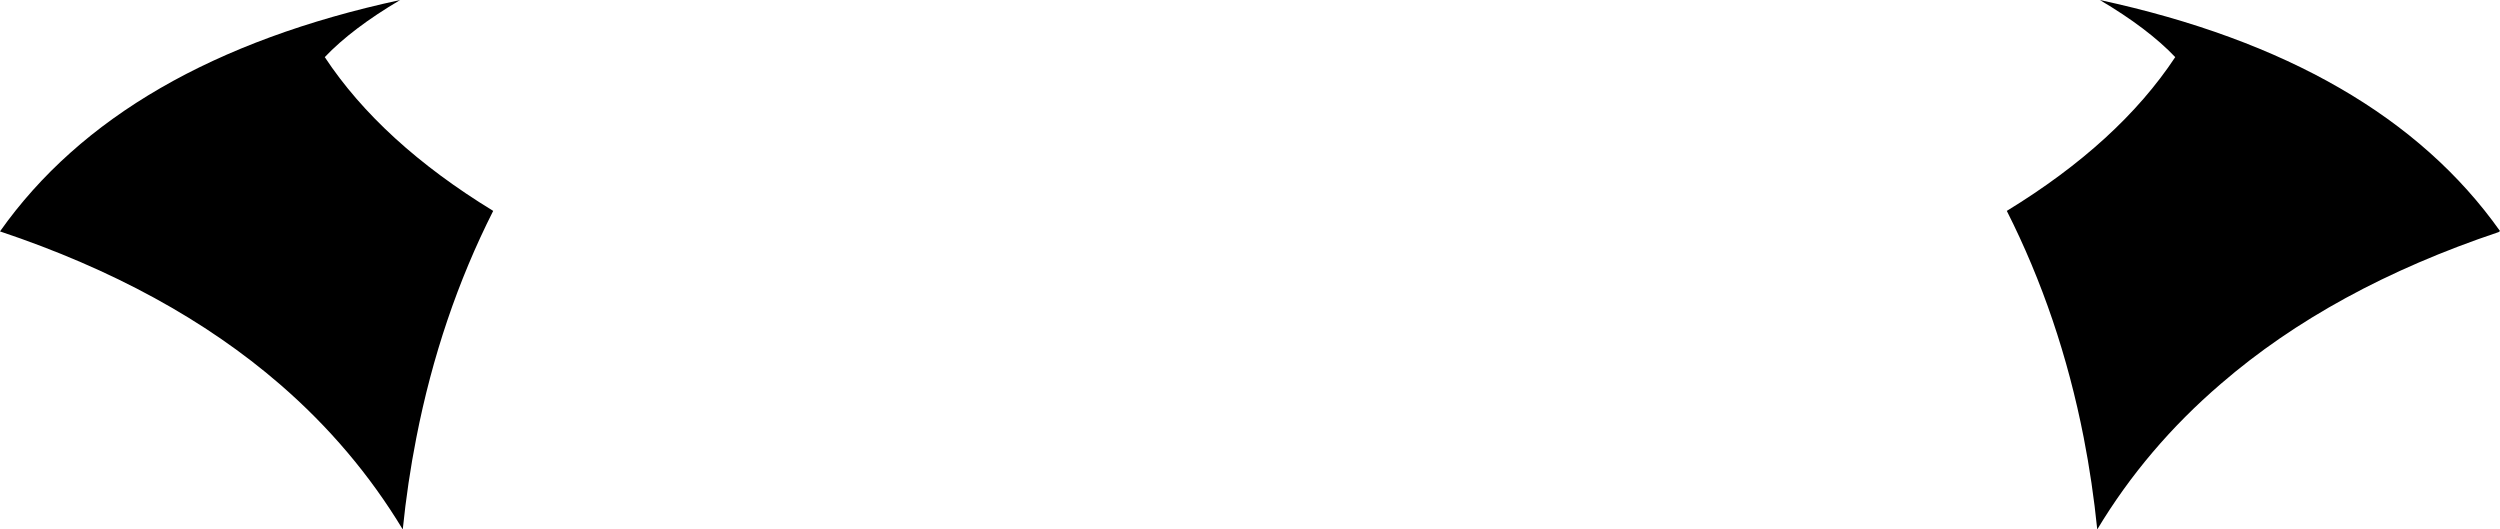 <?xml version="1.0" encoding="UTF-8" standalone="no"?>
<svg xmlns:xlink="http://www.w3.org/1999/xlink" height="72.3px" width="341.4px" xmlns="http://www.w3.org/2000/svg">
  <g transform="matrix(1.0, 0.0, 0.0, 1.0, -229.3, -159.8)">
    <path d="M516.05 159.8 Q554.2 168.05 570.7 191.35 L570.5 191.5 Q547.7 199.15 532.6 212.2 522.4 220.95 515.7 232.1 515.05 225.7 513.85 219.55 510.6 202.95 503.35 188.6 518.65 179.25 526.35 167.6 522.65 163.7 516.05 159.8 M283.95 159.8 Q277.35 163.7 273.65 167.6 281.35 179.25 296.65 188.6 289.4 202.95 286.15 219.6 284.95 225.7 284.3 232.1 277.6 221.0 267.55 212.3 252.3 199.1 229.3 191.4 245.8 168.05 283.95 159.8" fill="#000000" fill-rule="evenodd" stroke="none"/>
  </g>
</svg>
